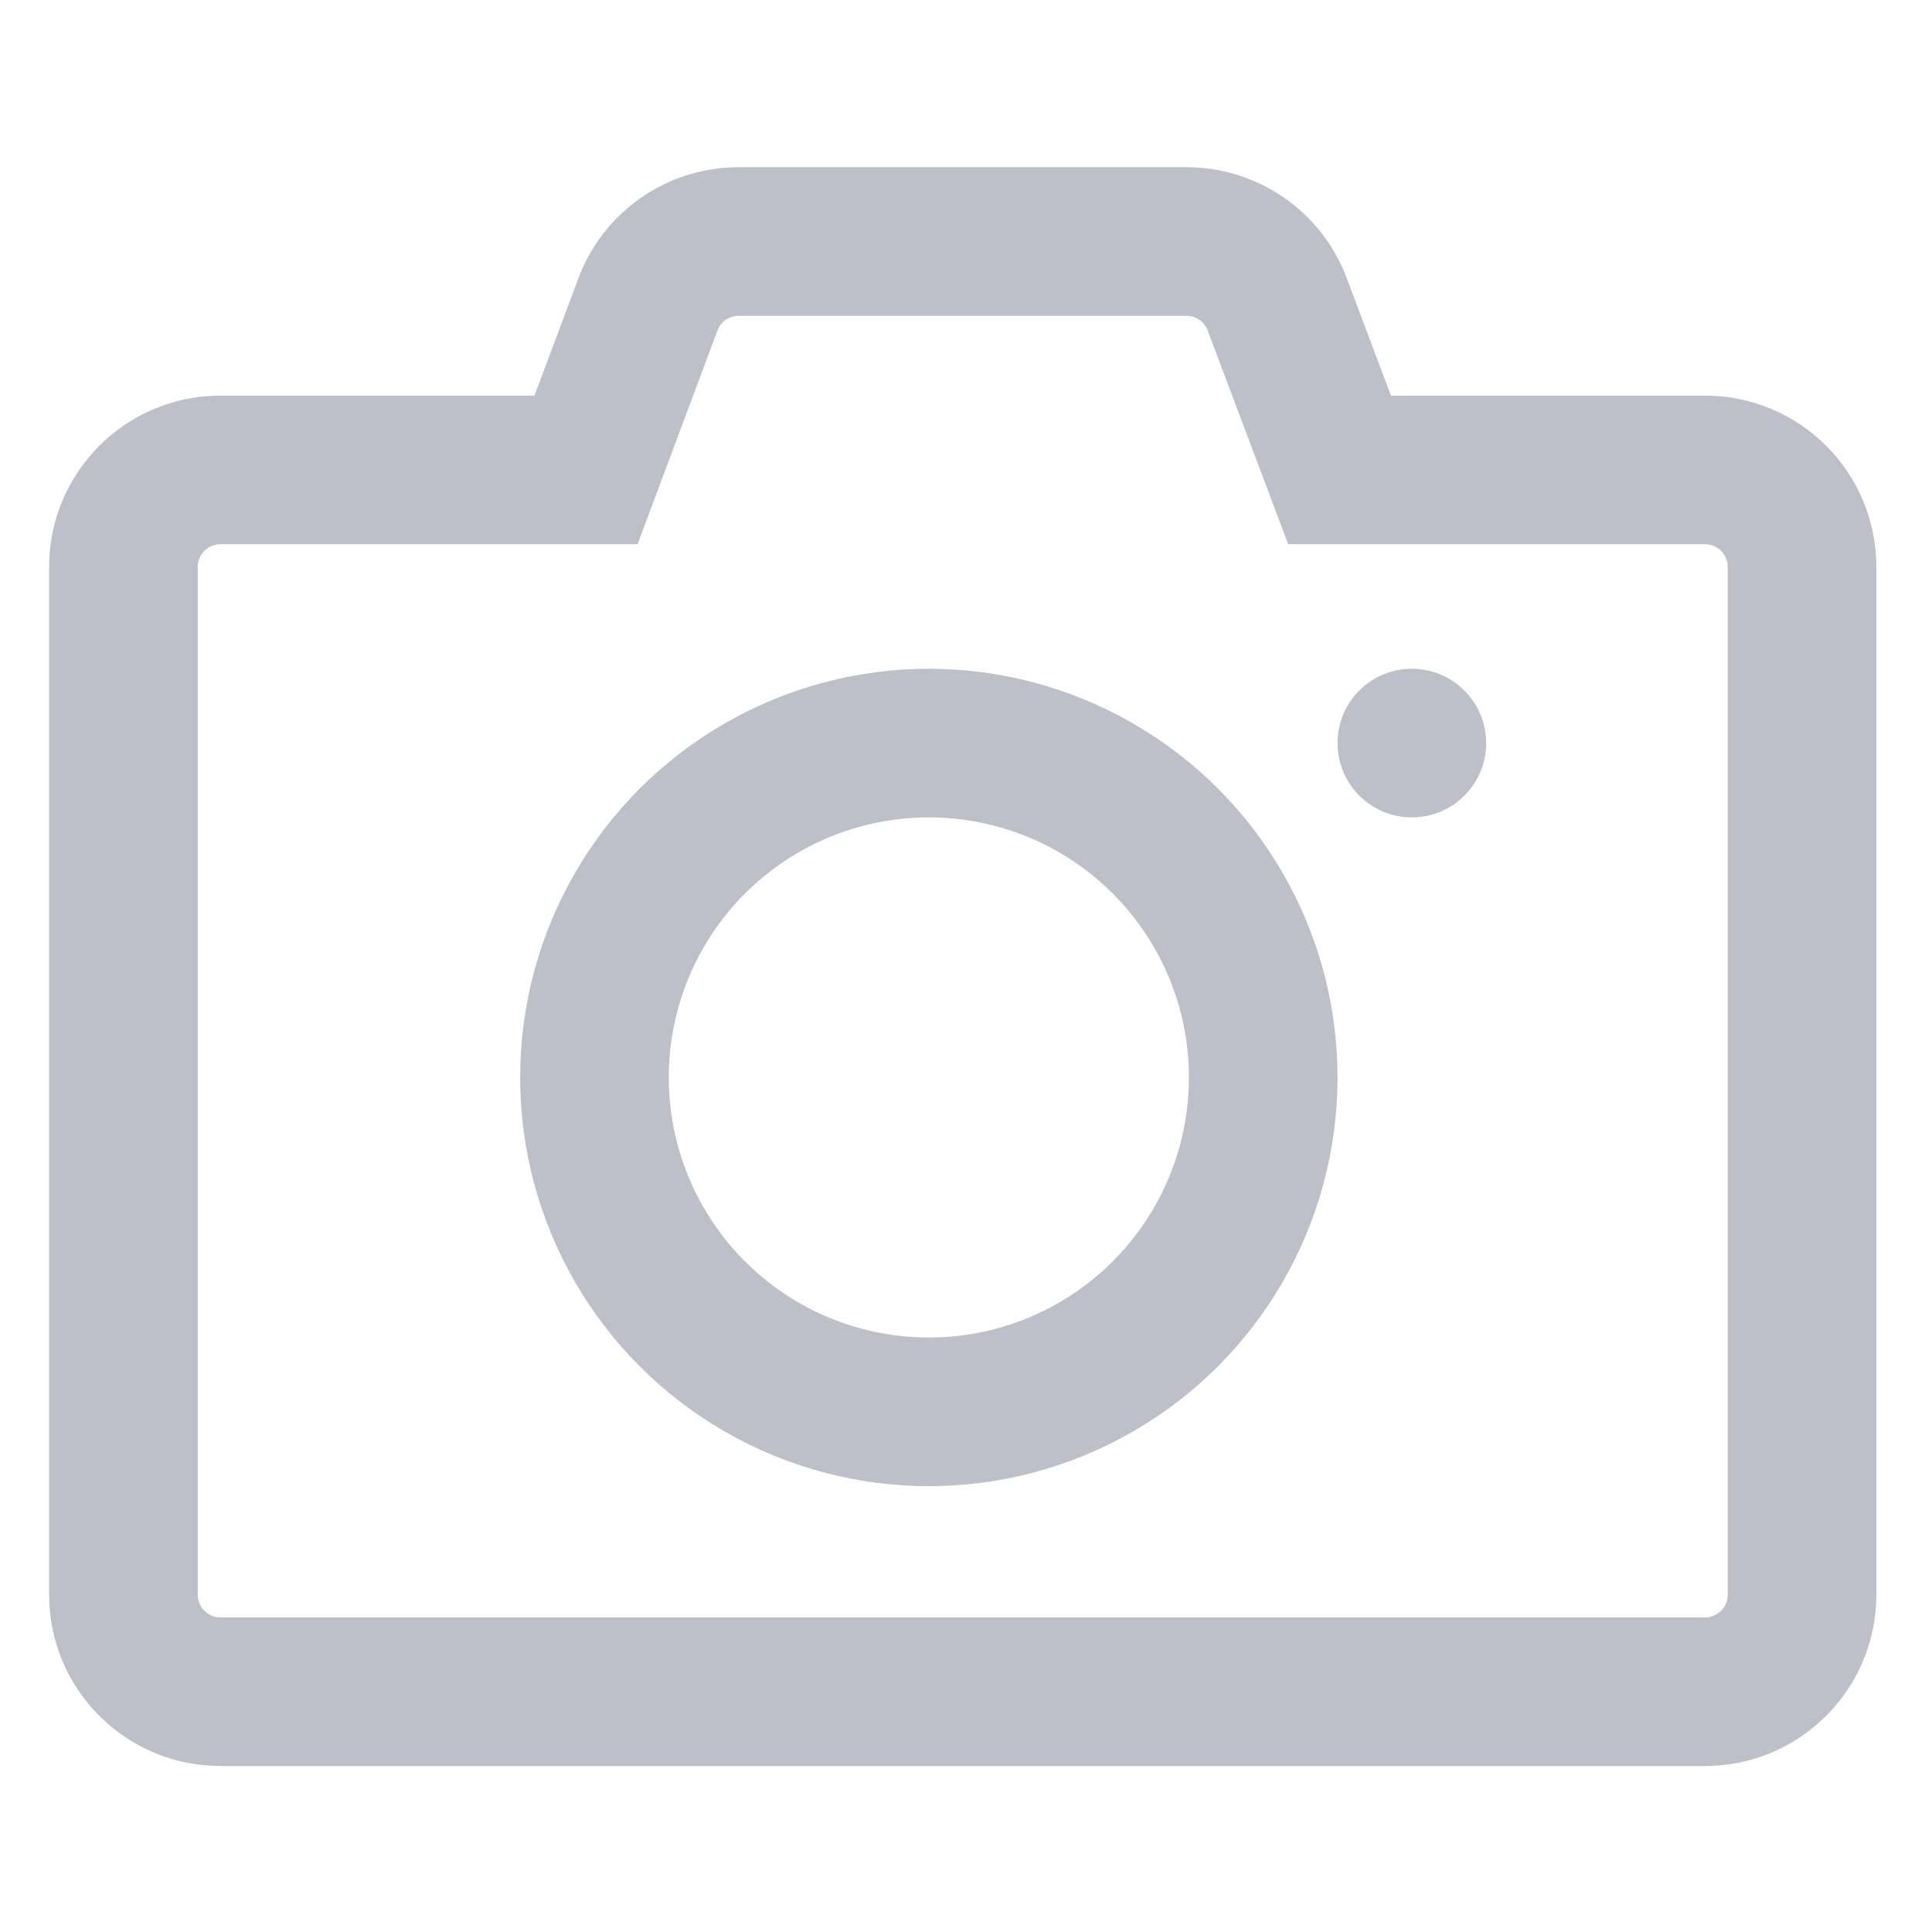 <svg xmlns="http://www.w3.org/2000/svg" xmlns:xlink="http://www.w3.org/1999/xlink" width="26" height="26" viewBox="0 0 26 26"><defs><clipPath id="a"><rect width="26" height="26" transform="translate(290 103)" fill="#bdc0c9" opacity="0.367"/></clipPath></defs><g transform="translate(-290 -103)" clip-path="url(#a)"><g transform="translate(290.661 105.25)" style="isolation:isolate"><g transform="translate(0 -2.25)" fill="none"><path d="M24.59,7.629V21.461a2.306,2.306,0,0,1-2.305,2.305H2.305A2.306,2.306,0,0,1,0,21.461V7.629A2.306,2.306,0,0,1,2.305,5.324H6.532l.591-1.58A2.3,2.3,0,0,1,9.279,2.25h6.028a2.3,2.3,0,0,1,2.156,1.494l.6,1.58h4.226A2.306,2.306,0,0,1,24.59,7.629Z" stroke="none"/><path d="M 9.279 4.25 C 9.153 4.25 9.039 4.328 8.996 4.444 L 8.405 6.024 L 7.919 7.324 L 6.532 7.324 L 2.305 7.324 C 2.137 7.324 2 7.461 2 7.629 L 2 21.461 C 2 21.63 2.137 21.766 2.305 21.766 L 22.285 21.766 C 22.453 21.766 22.59 21.63 22.59 21.461 L 22.59 7.629 C 22.59 7.461 22.453 7.324 22.285 7.324 L 18.058 7.324 L 16.675 7.324 L 16.187 6.029 L 15.59 4.445 C 15.546 4.328 15.432 4.25 15.306 4.25 L 9.279 4.25 M 9.279 2.25 L 15.306 2.25 C 16.267 2.25 17.127 2.846 17.463 3.744 L 18.058 5.324 L 22.285 5.324 C 23.558 5.324 24.59 6.356 24.59 7.629 L 24.59 21.461 C 24.59 22.734 23.558 23.766 22.285 23.766 L 2.305 23.766 C 1.033 23.766 0 22.734 0 21.461 L 0 7.629 C 0 6.356 1.033 5.324 2.305 5.324 L 6.532 5.324 L 7.123 3.744 C 7.459 2.846 8.318 2.25 9.279 2.25 Z" stroke="none" fill="#bdc0c9"/></g><circle cx="1" cy="1" r="1" transform="translate(17.339 6.75)" fill="#bdc0c9"/><g transform="translate(6.339 6.75)" fill="none" stroke="#bdc0c9" stroke-width="2"><circle cx="5.5" cy="5.5" r="5.5" stroke="none"/><circle cx="5.5" cy="5.5" r="4.5" fill="none"/></g></g></g></svg>
